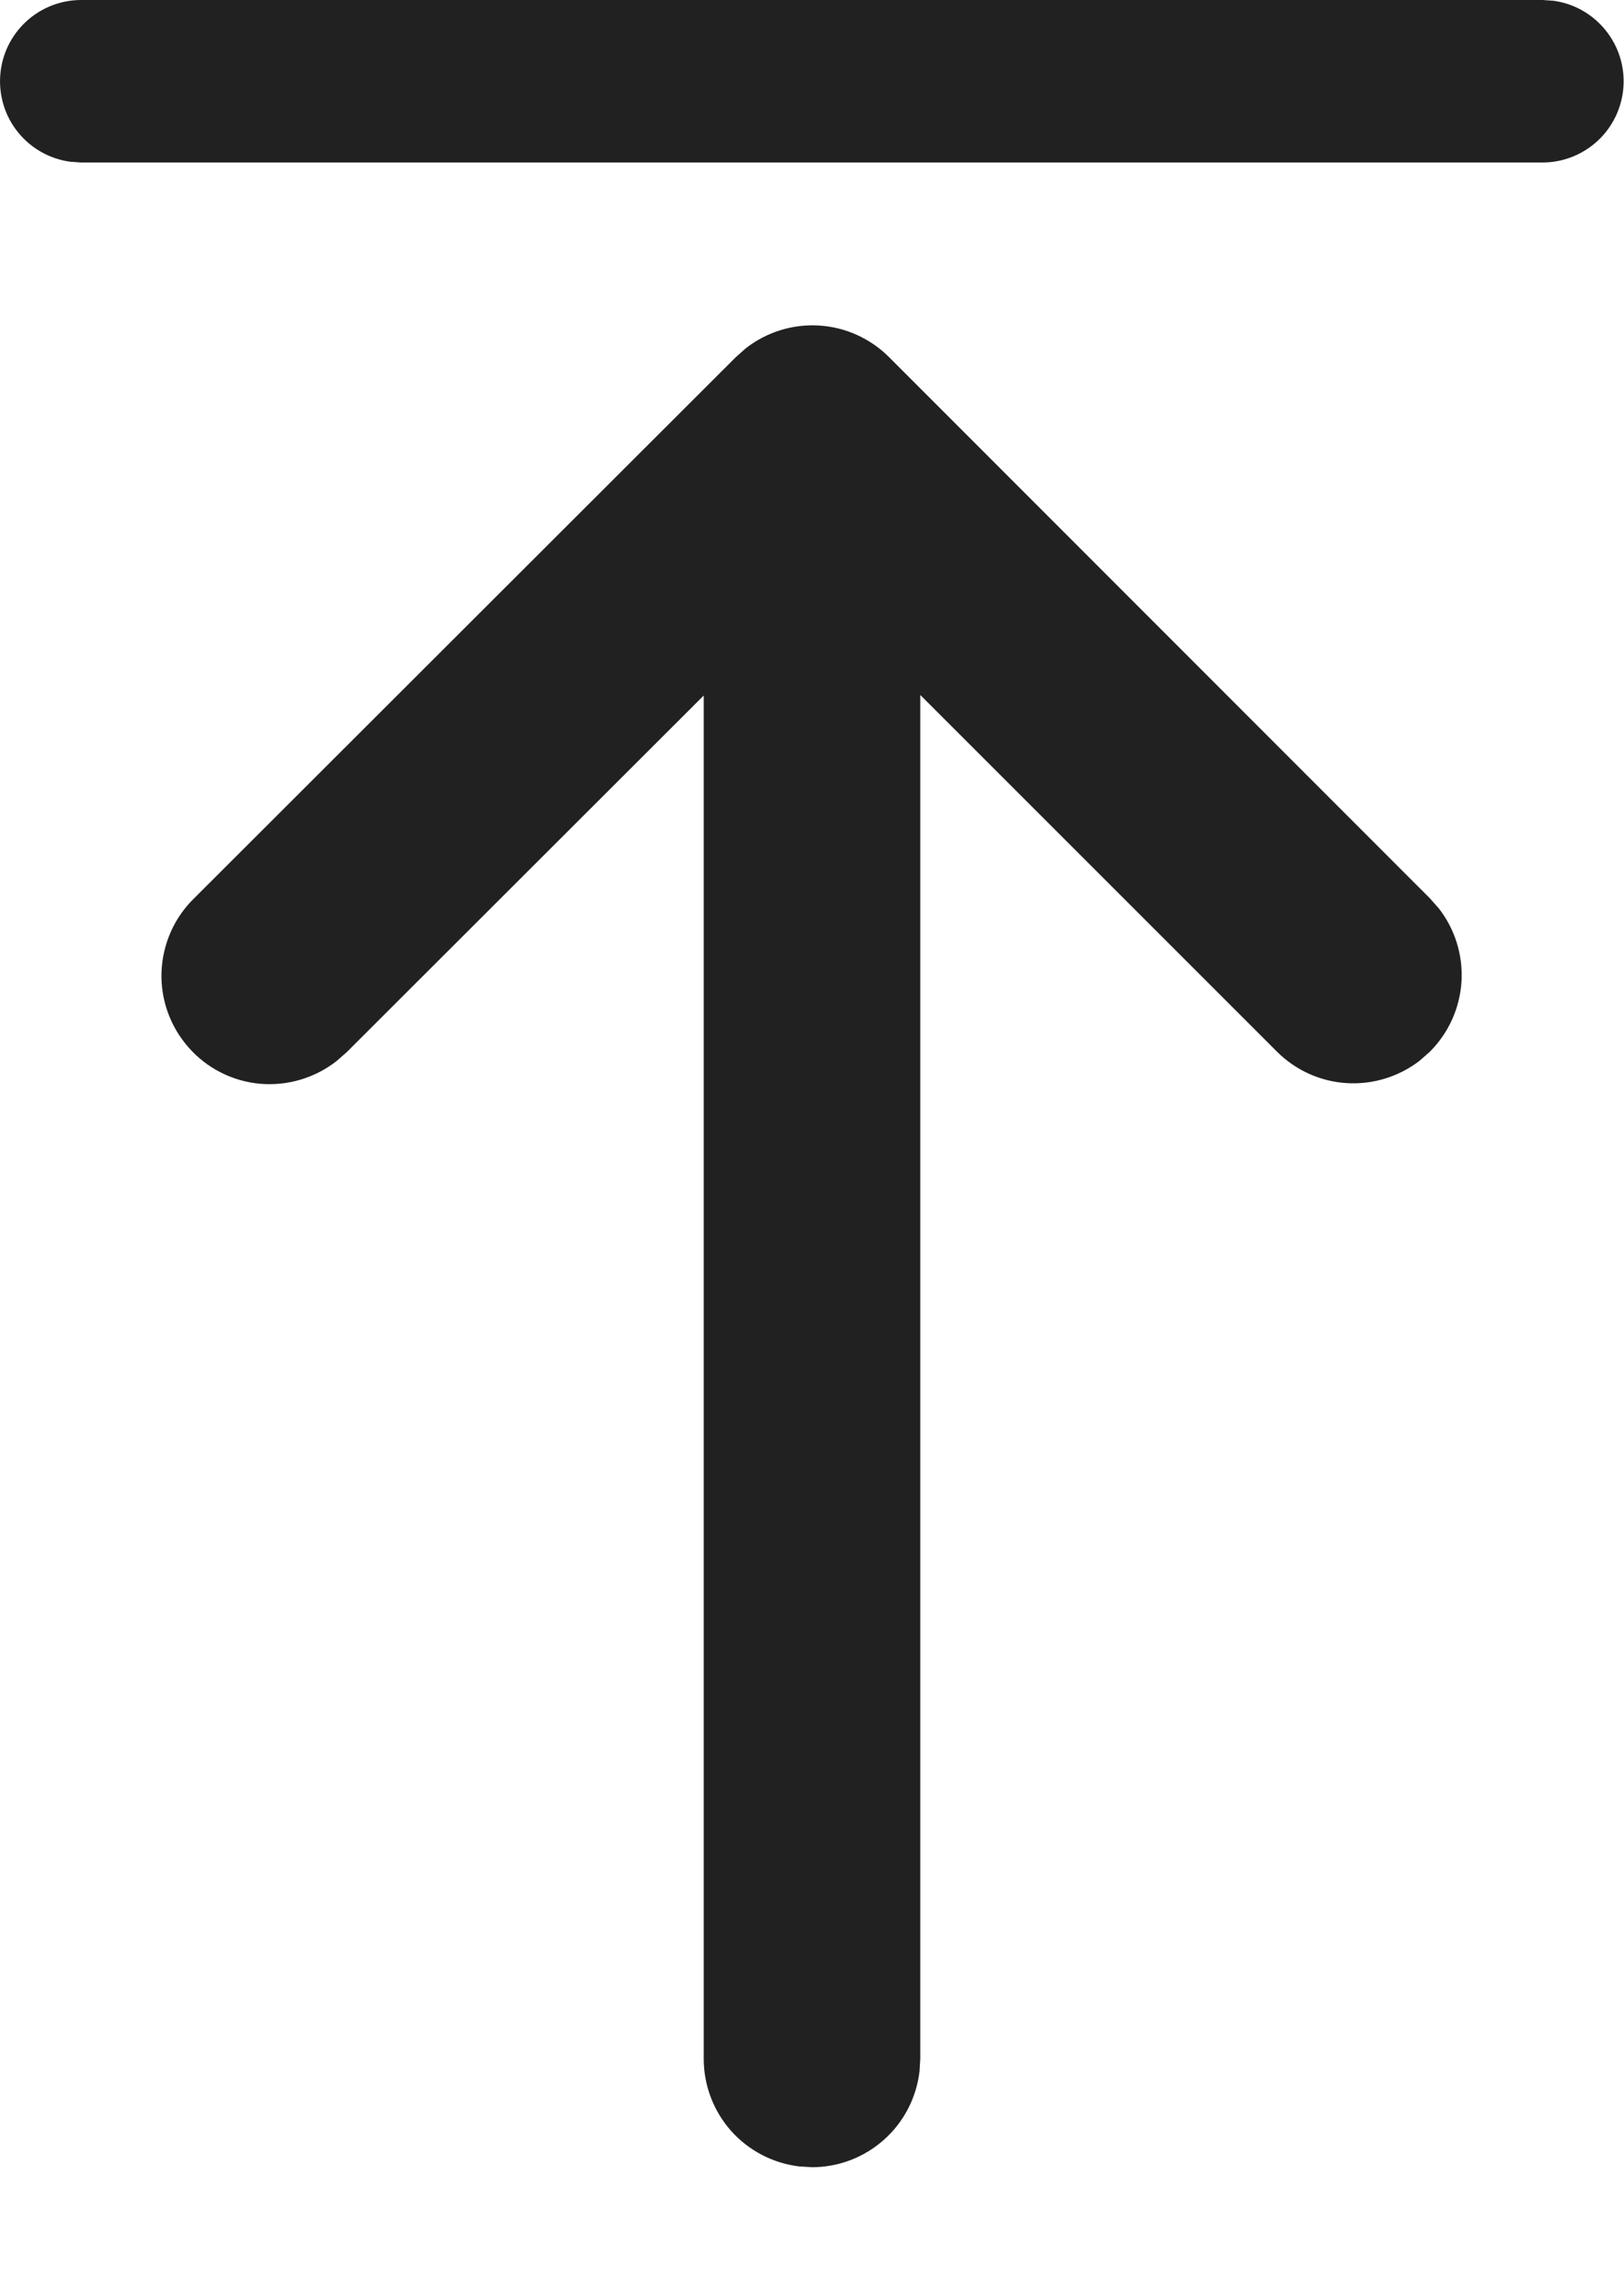 <svg width="15" height="21" viewBox="0 0 15 21" fill="none" xmlns="http://www.w3.org/2000/svg">
<path d="M0.75 1.5H14.248C14.438 1.5 14.62 1.427 14.759 1.298C14.898 1.168 14.982 0.99 14.995 0.801C15.008 0.611 14.948 0.424 14.828 0.277C14.708 0.129 14.537 0.033 14.349 0.007L14.248 0H0.75C0.56 5.82426e-05 0.377 0.072 0.238 0.202C0.099 0.332 0.015 0.509 0.002 0.699C-0.011 0.888 0.048 1.076 0.168 1.223C0.288 1.371 0.46 1.467 0.648 1.493L0.75 1.5ZM7.383 19.998L7.5 20.005C7.745 20.005 7.981 19.915 8.164 19.752C8.348 19.589 8.464 19.364 8.493 19.121L8.5 19.005V6.415L11.794 9.707C11.966 9.879 12.195 9.983 12.438 9.998C12.681 10.013 12.921 9.939 13.114 9.79L13.208 9.707C13.38 9.535 13.483 9.306 13.499 9.063C13.514 8.82 13.44 8.579 13.291 8.387L13.208 8.293L8.211 3.296C8.039 3.124 7.809 3.02 7.566 3.005C7.323 2.99 7.083 3.064 6.891 3.213L6.797 3.296L1.793 8.292C1.609 8.471 1.502 8.714 1.492 8.97C1.482 9.226 1.572 9.476 1.741 9.668C1.91 9.861 2.147 9.981 2.402 10.004C2.658 10.026 2.912 9.95 3.113 9.791L3.207 9.708L6.5 6.42V19.005C6.5 19.25 6.59 19.486 6.752 19.669C6.915 19.852 7.14 19.969 7.383 19.998Z" fill="#212121"/>
</svg>
